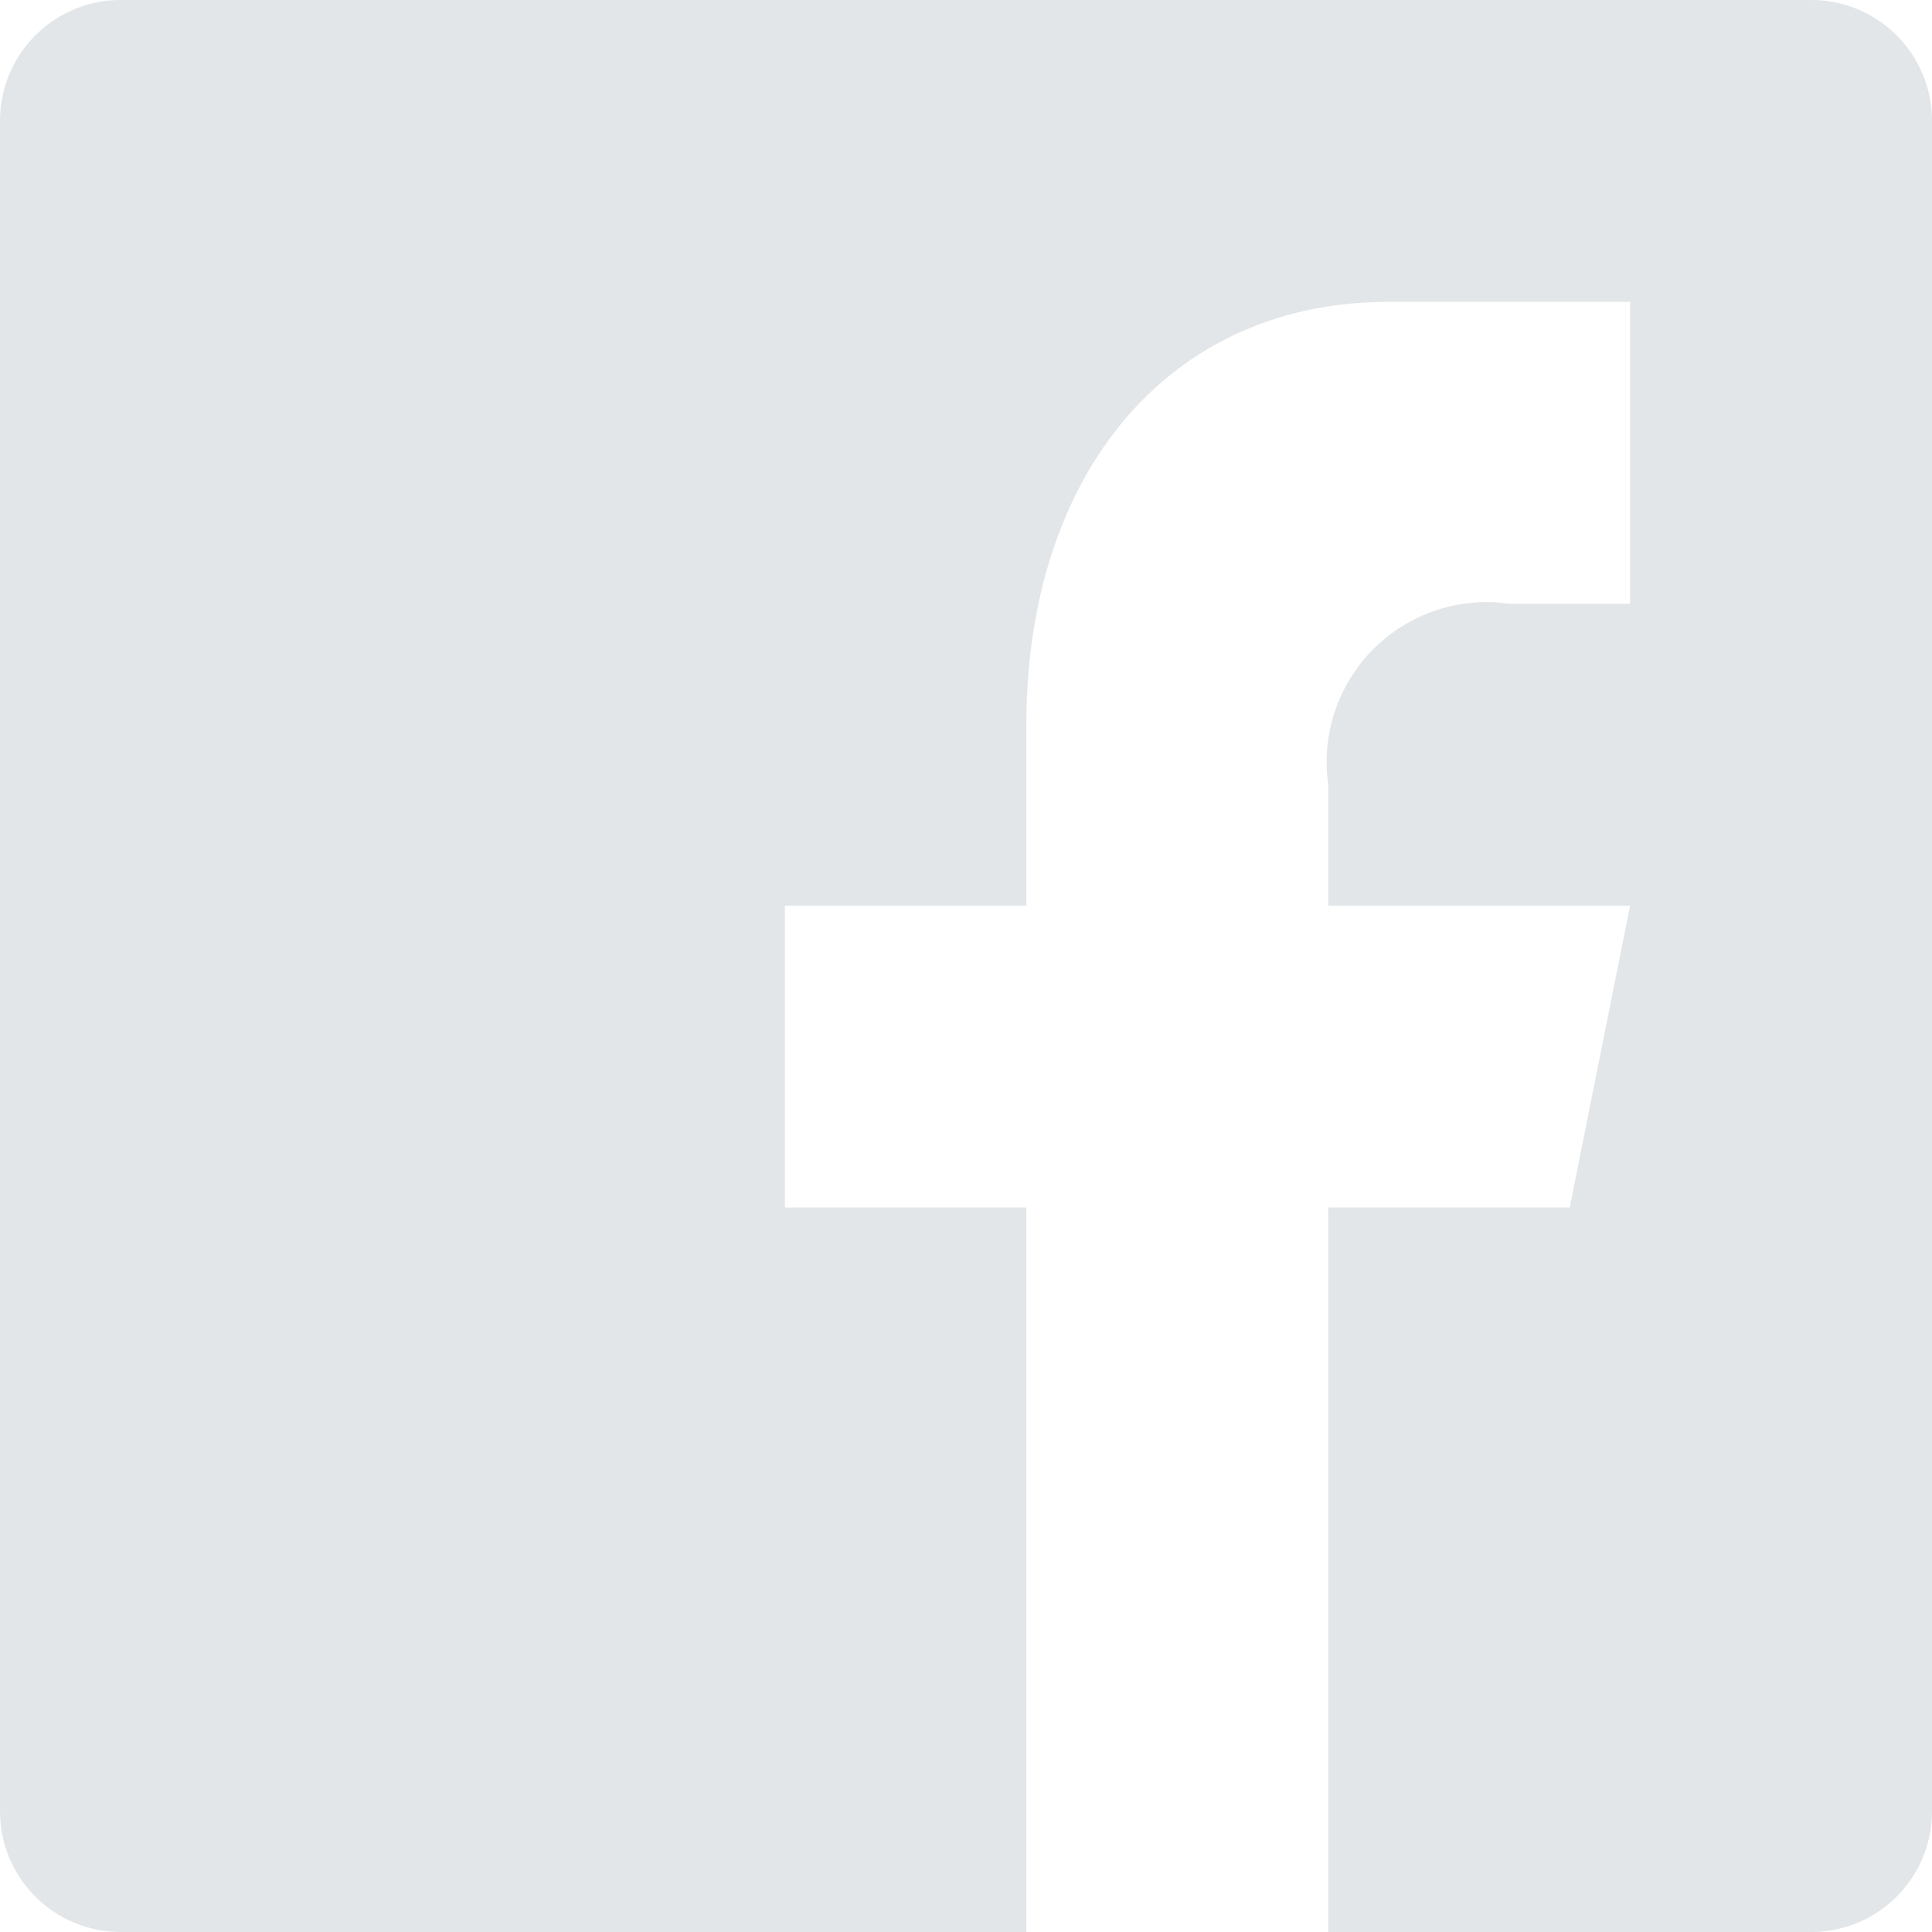 <svg id="Layer_1" data-name="Layer 1" xmlns="http://www.w3.org/2000/svg" viewBox="0 0 32 32"><defs><style>.cls-1{fill:#e2e6e8;}</style></defs><title>facebook-icon</title><path class="cls-1" d="M30,0H2A2,2,0,0,0,0,2V30a2,2,0,0,0,2,2H17V20H13V15h4V12c0-4.12,2.33-7,6-7h4v5H25a2.65,2.65,0,0,0-3,3v2h5l-1,5H22V32h8a2,2,0,0,0,2-2V2A2,2,0,0,0,30,0Z"/></svg>